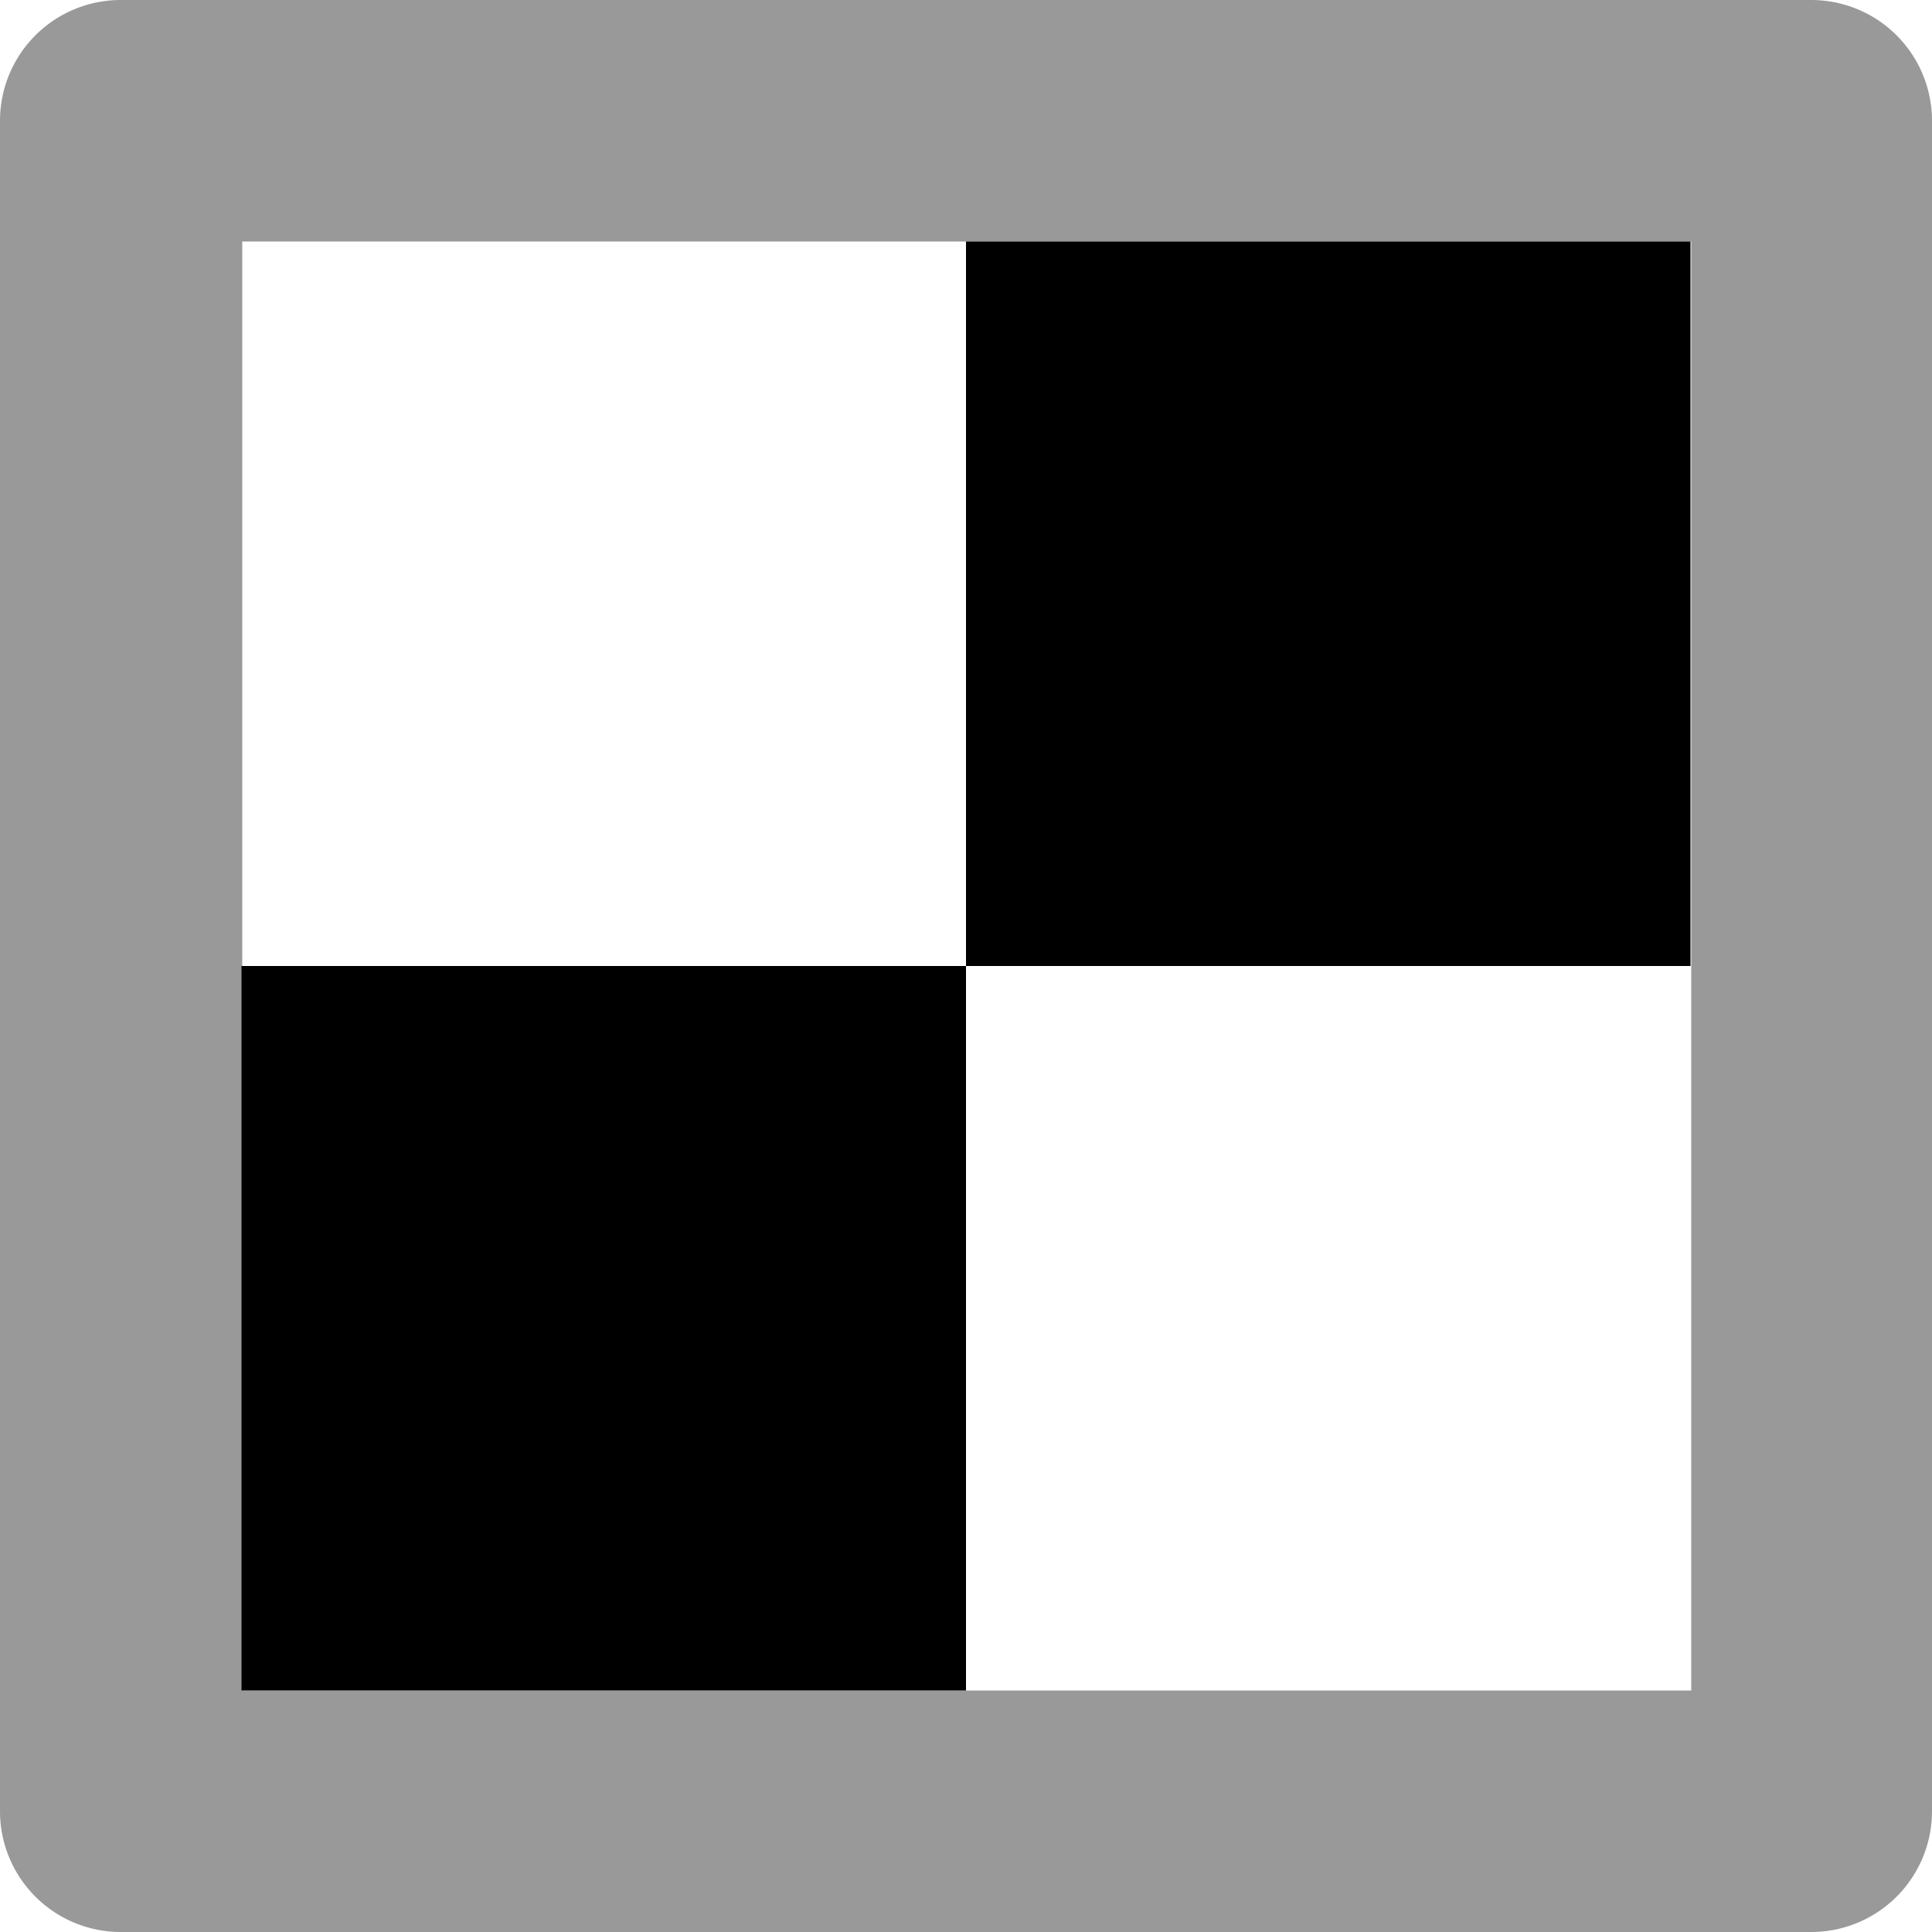 <svg xmlns="http://www.w3.org/2000/svg"
     viewBox="0 0 512 512"><!-- Font Awesome Pro 5.15.2 by @fontawesome - https://fontawesome.com License - https://fontawesome.com/license (Commercial License) -->
    <defs>
        <style>.fa-secondary{opacity:.4}</style>
    </defs>
    <path d="M480 0H32A32 32 0 0 0 0 32v448a32 32 0 0 0 32 32h448a32 32 0 0 0 32-32V32a32 32 0 0 0-32-32zm-31.8 448h-384V64h384z"
          class="fa-secondary"/>
    <path d="M256 64v192h192V64zM64 448h192V256H64z" class="fa-primary"/>
</svg>

